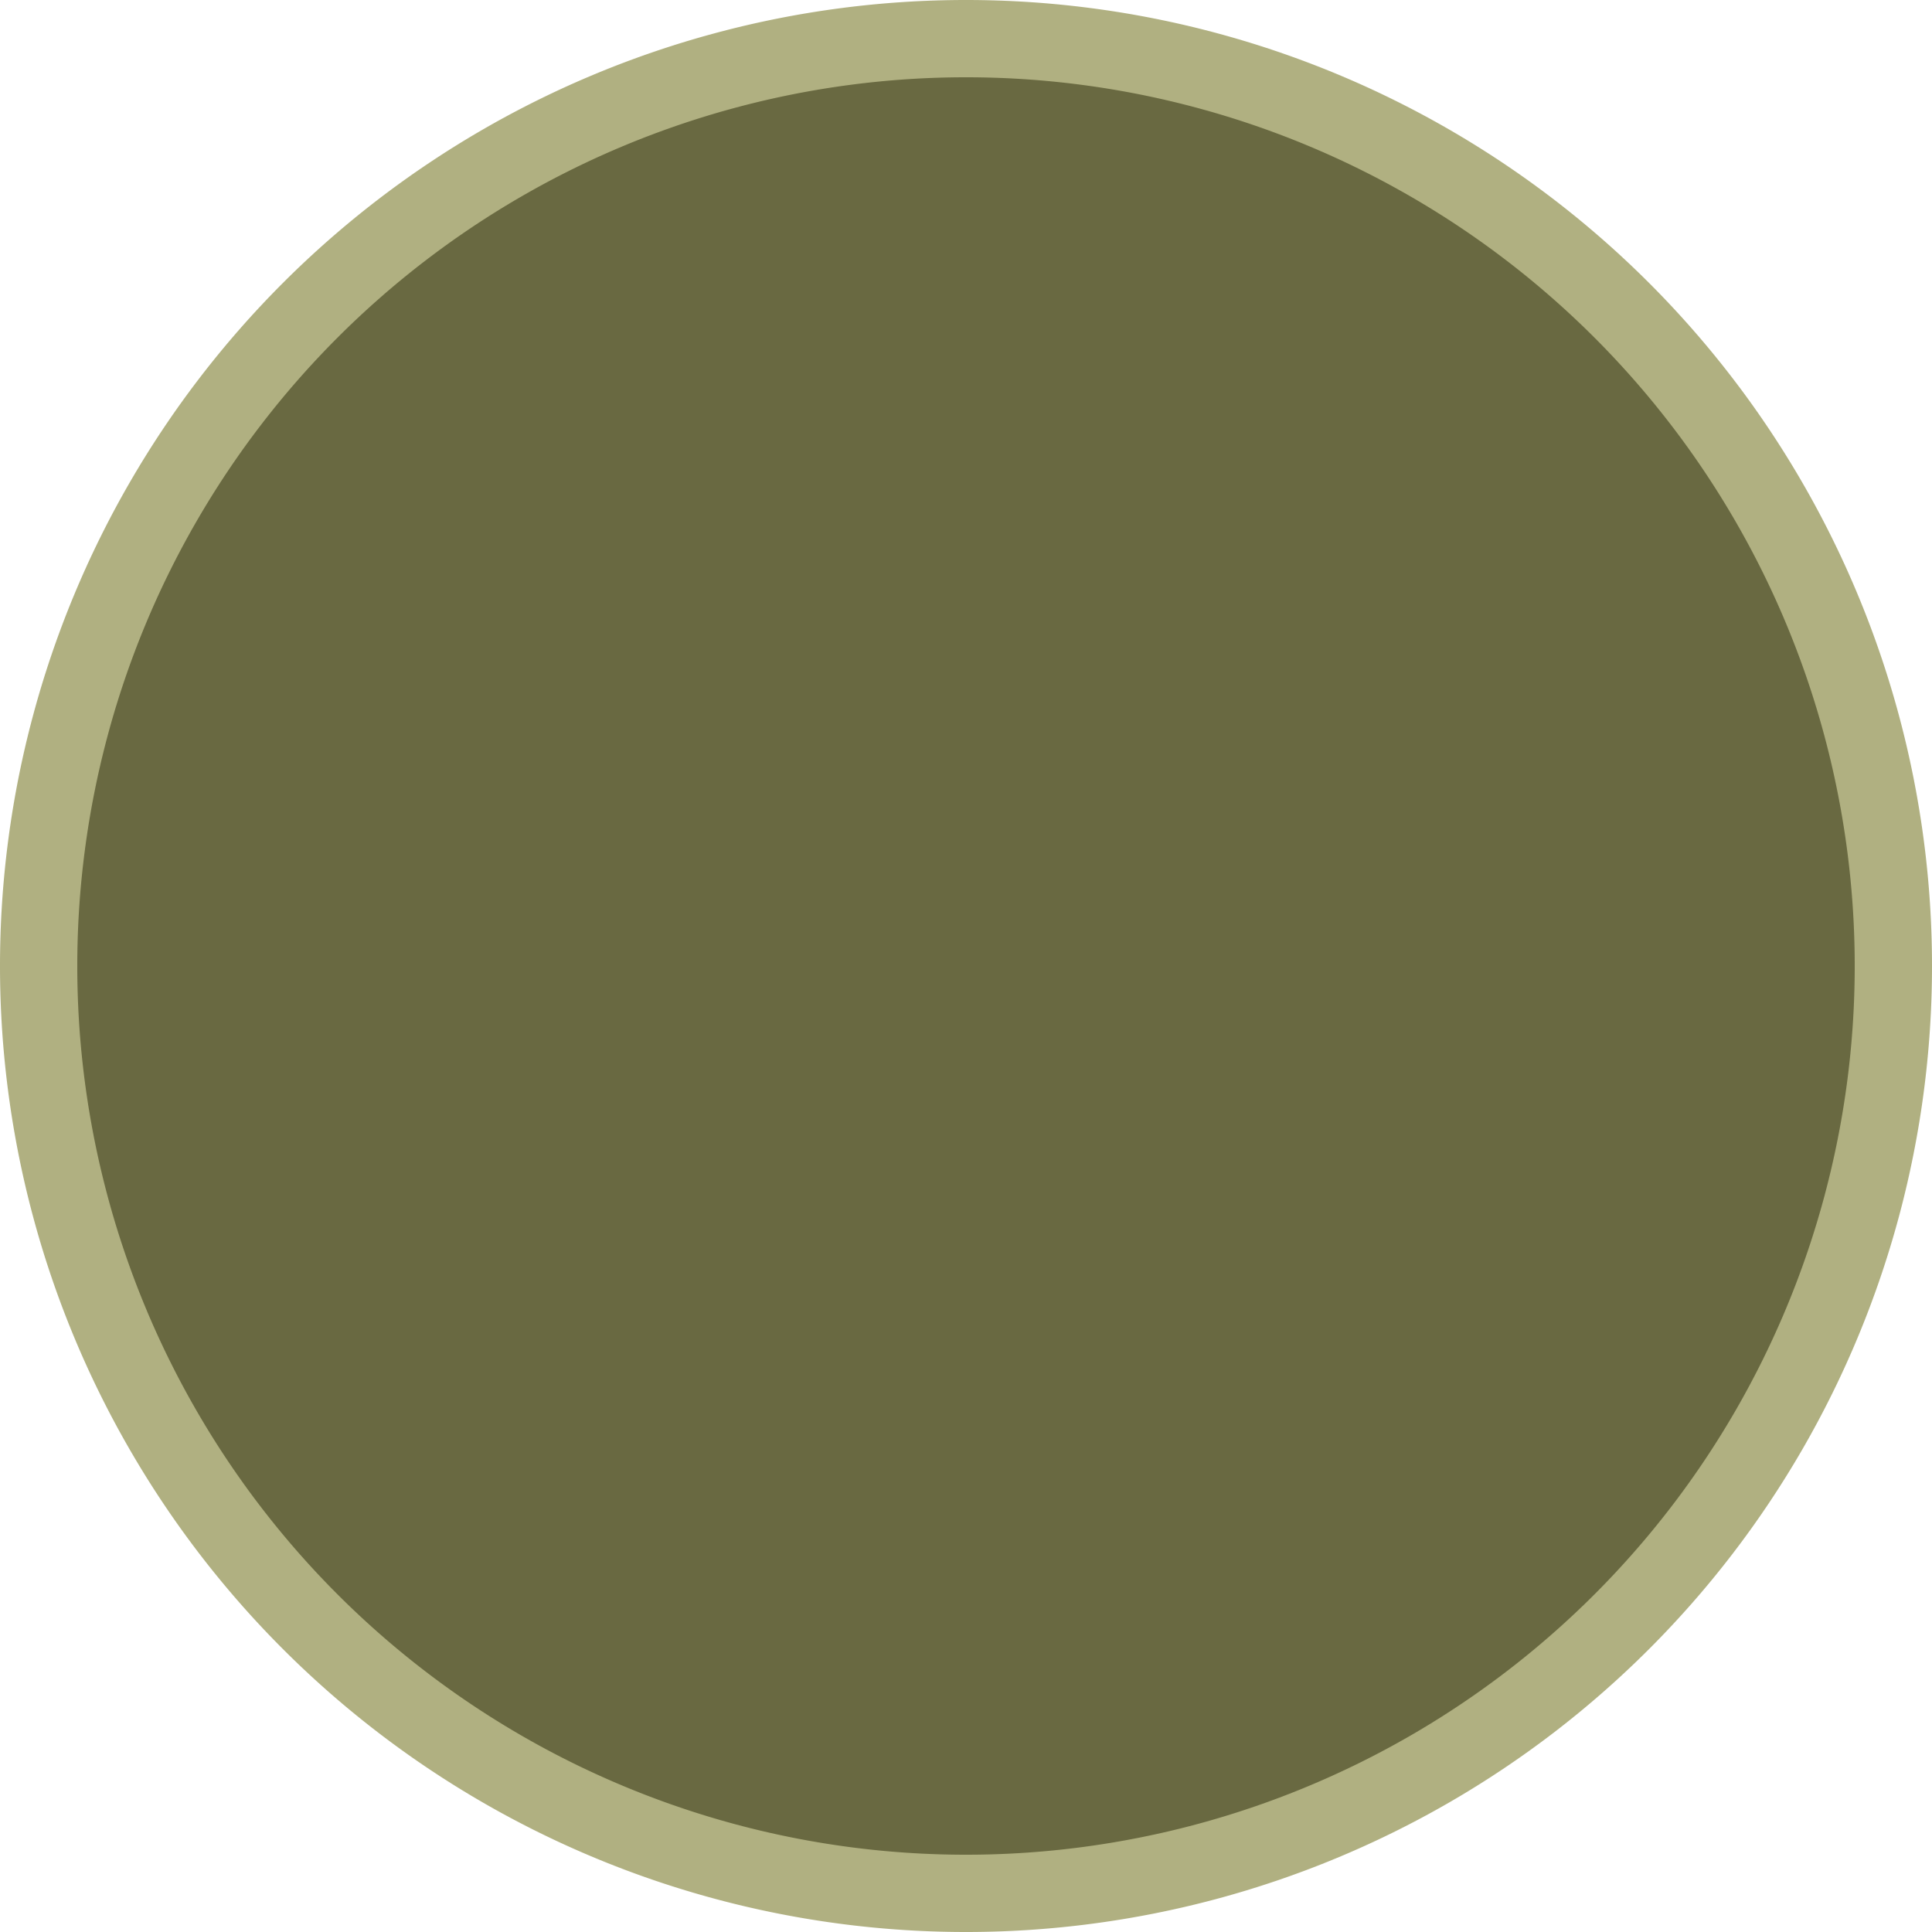 ﻿<?xml version="1.0" encoding="utf-8"?>
<svg version="1.1" xmlns:xlink="http://www.w3.org/1999/xlink" width="25px" height="25px" xmlns="http://www.w3.org/2000/svg">
  <g transform="matrix(1 0 0 1 -1205 -694 )">
    <path d="M 1205.5 706.5  A 12 12 0 0 1 1217.5 694.5 A 12 12 0 0 1 1229.5 706.5 A 12 12 0 0 1 1217.5 718.5 A 12 12 0 0 1 1205.5 706.5 Z " fill-rule="nonzero" fill="#696941" stroke="none" />
    <path d="M 1205.5 706.5  A 12 12 0 0 1 1217.5 694.5 A 12 12 0 0 1 1229.5 706.5 A 12 12 0 0 1 1217.5 718.5 A 12 12 0 0 1 1205.5 706.5 Z " stroke-width="1" stroke="#b0b081" fill="none" />
  </g>
</svg>